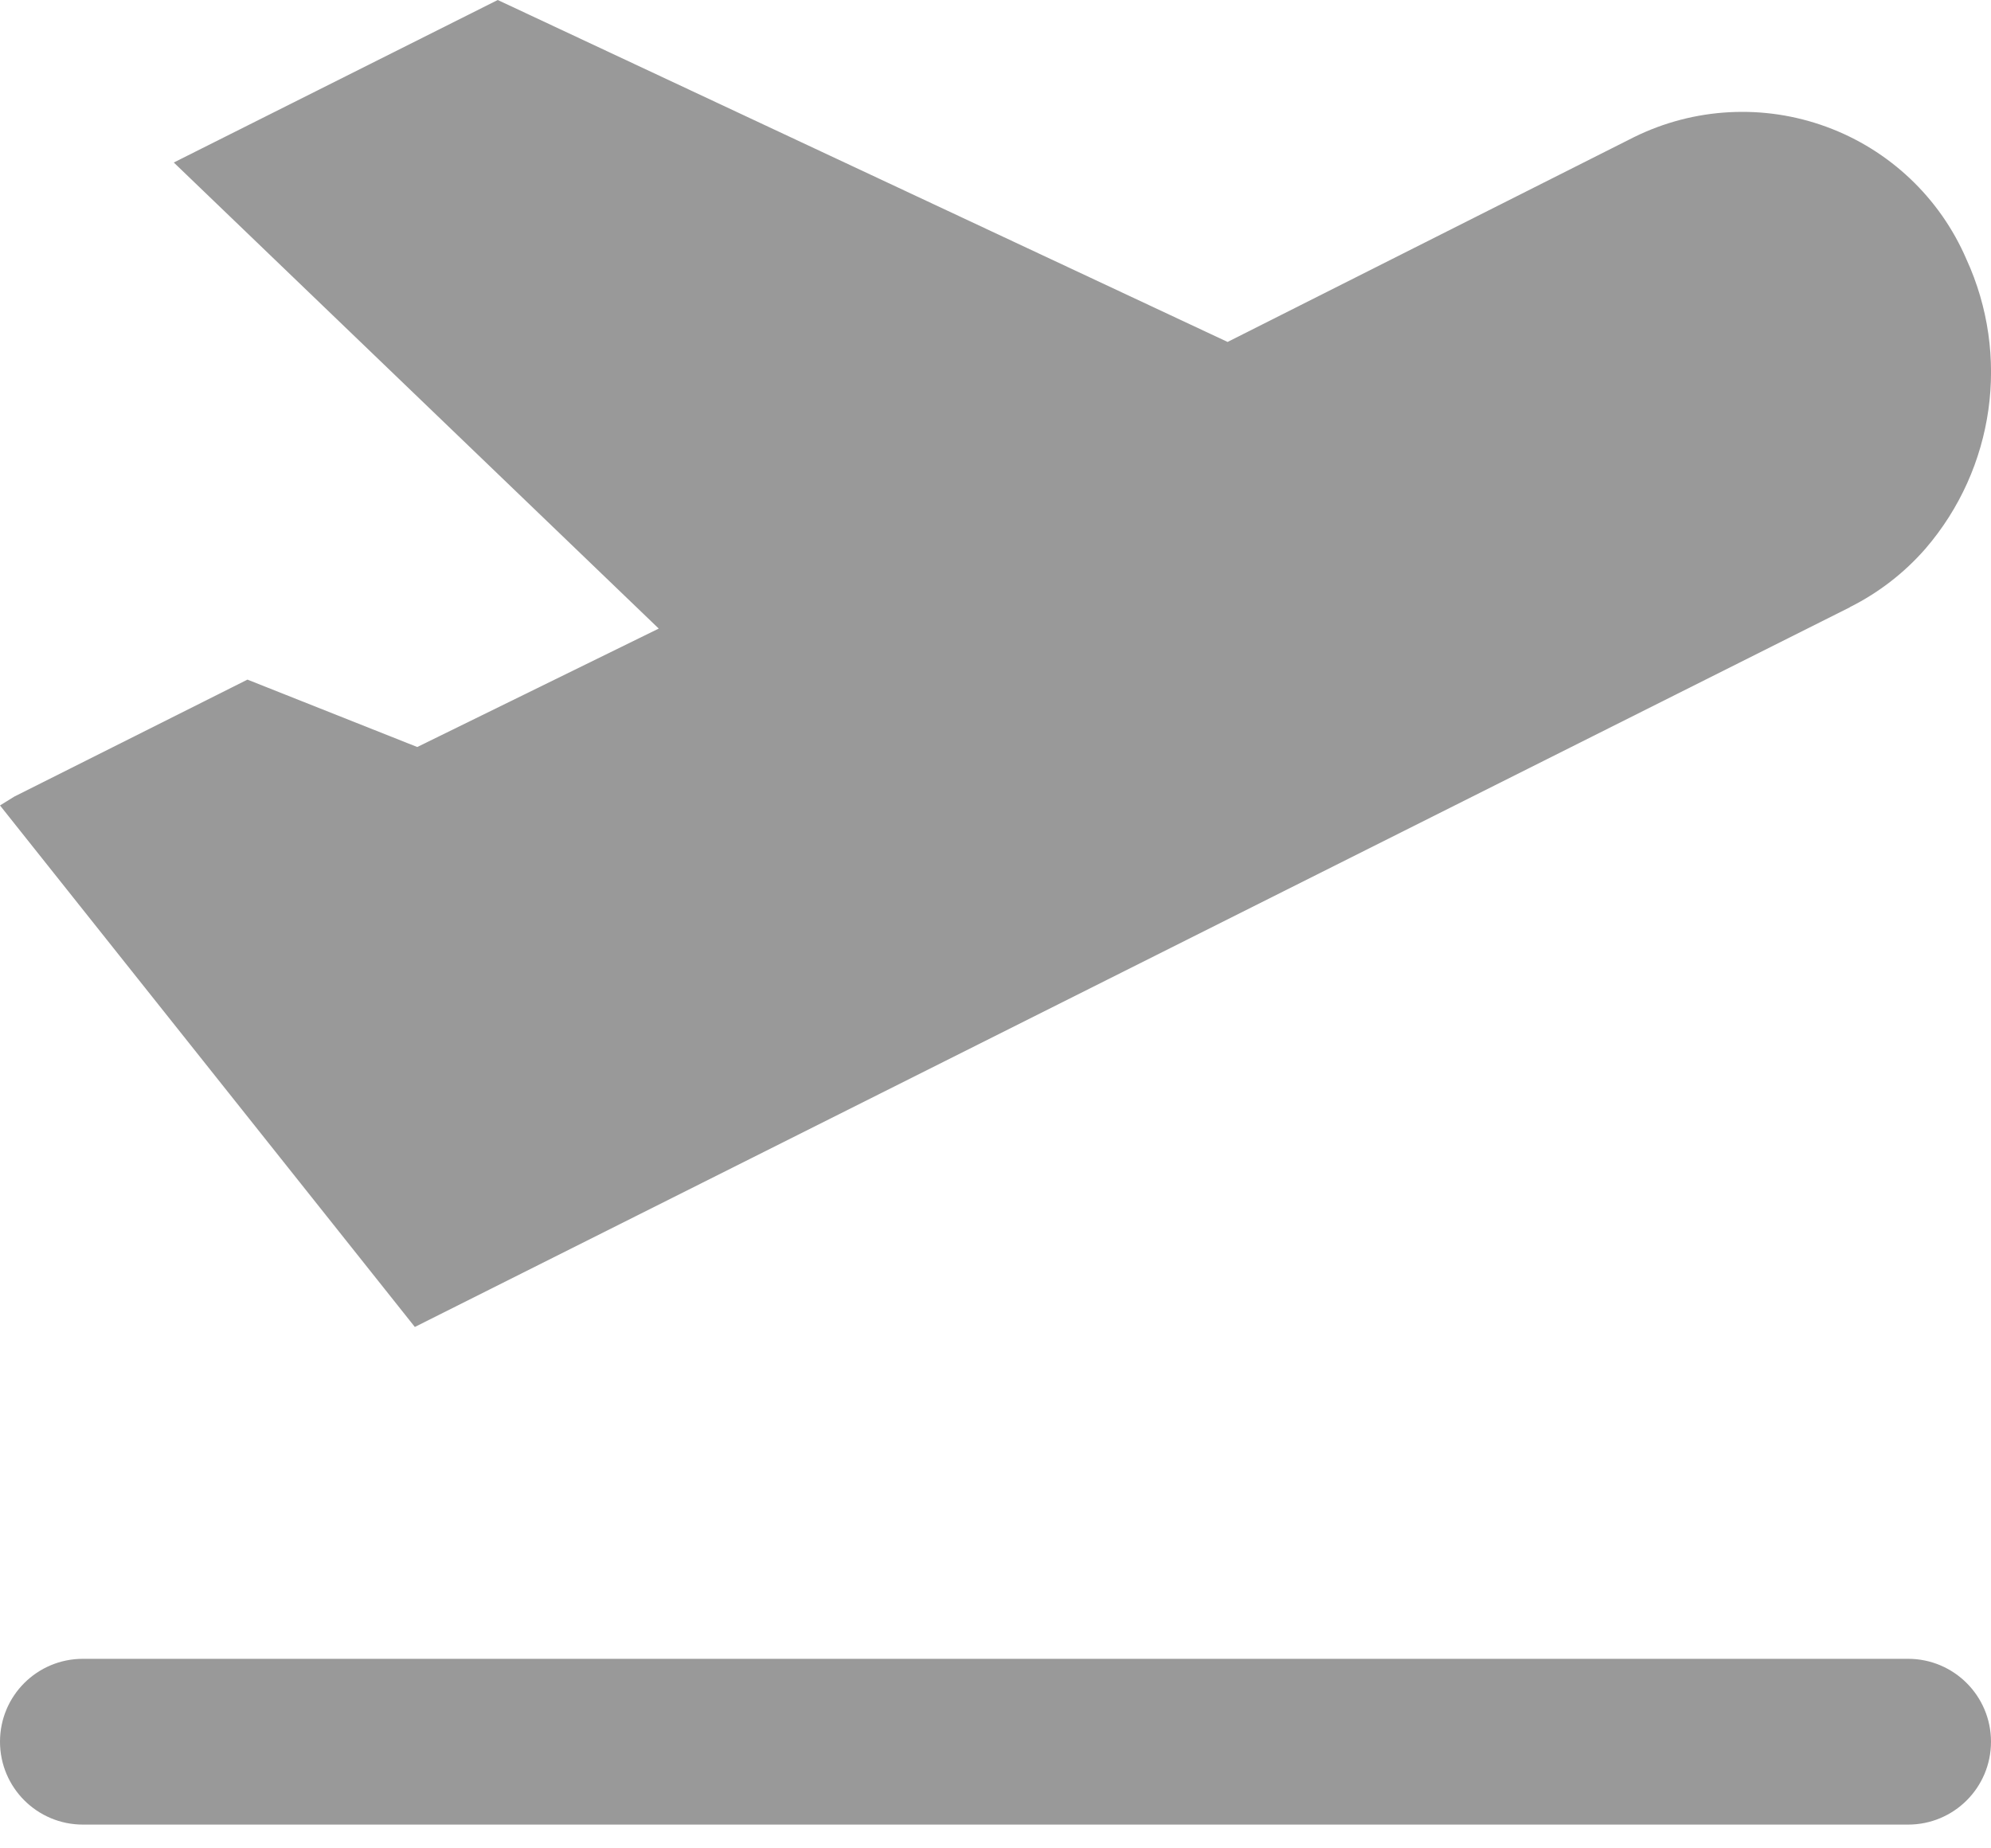 <svg xmlns="http://www.w3.org/2000/svg" width="14" height="13" viewBox="0 0 14 13">
    <g fill="none" fill-rule="evenodd" opacity=".5">
        <g fill="#333" fill-rule="nonzero">
            <g>
                <g>
                    <path d="M86.008 10.27c.202-.101.383-.241.532-.412.485-.564.597-1.359.287-2.035-.186-.432-.542-.769-.984-.931-.441-.162-.93-.136-1.352.072l-2.859 1.441L76.5 6l-2.278 1.143 3.41 3.278-1.698.833-1.194-.474-1.64.823-.1.062 2.917 3.668 10.091-5.062zm.409 7.397H73.583c-.322 0-.583.26-.583.583 0 .322.261.583.583.583h12.834c.322 0 .583-.26.583-.583 0-.322-.261-.583-.583-.583z" transform="translate(-678 -362) translate(167 328) translate(438 28)"/>
                </g>
            </g>
        </g>
    </g>
</svg>
